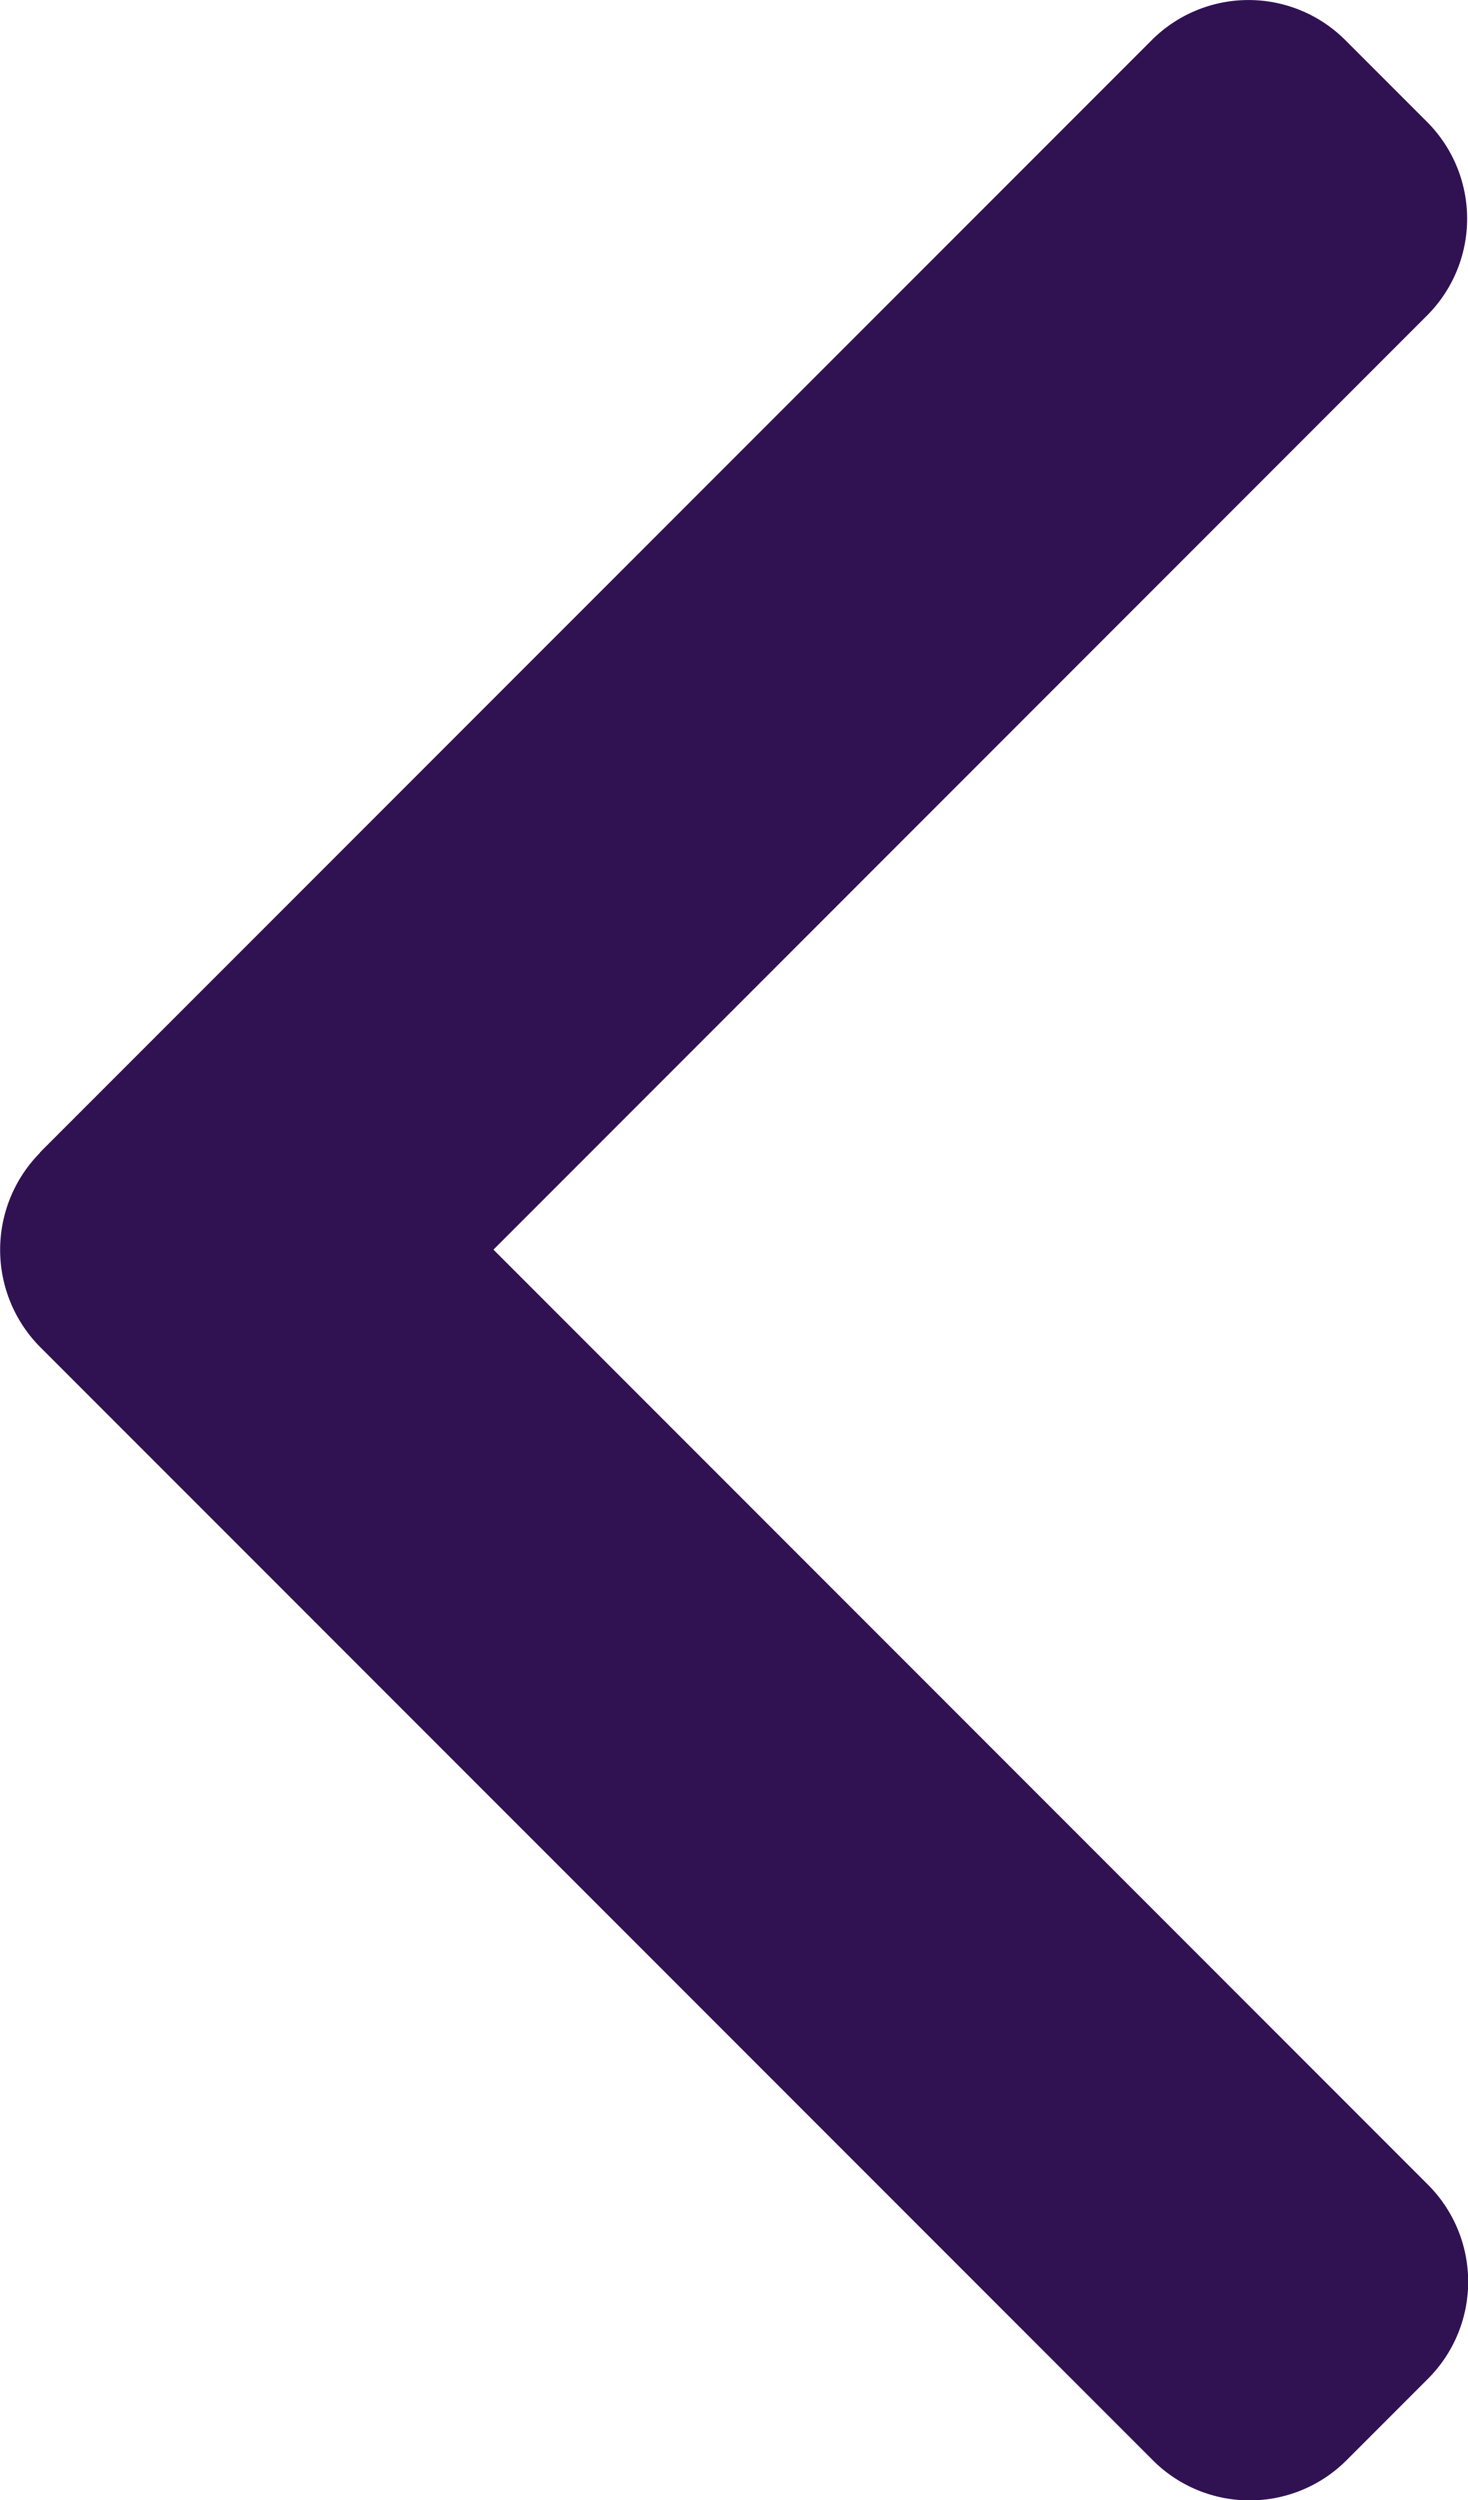 <svg id="right-arrow_1_" data-name="right-arrow (1)" xmlns="http://www.w3.org/2000/svg" width="11.525" height="19.617" viewBox="0 0 11.525 19.617">
  <g id="Group_109" data-name="Group 109">
    <path id="Path_77" data-name="Path 77" d="M101.791,9.043l8.73-8.729a1.075,1.075,0,0,1,1.518,0l.643.643a1.074,1.074,0,0,1,0,1.518l-7.33,7.33,7.339,7.339a1.076,1.076,0,0,1,0,1.518l-.643.643a1.075,1.075,0,0,1-1.518,0l-8.738-8.737a1.083,1.083,0,0,1,0-1.523Z" transform="translate(-101.478)" fill="#301152"/>
  </g>
</svg>
